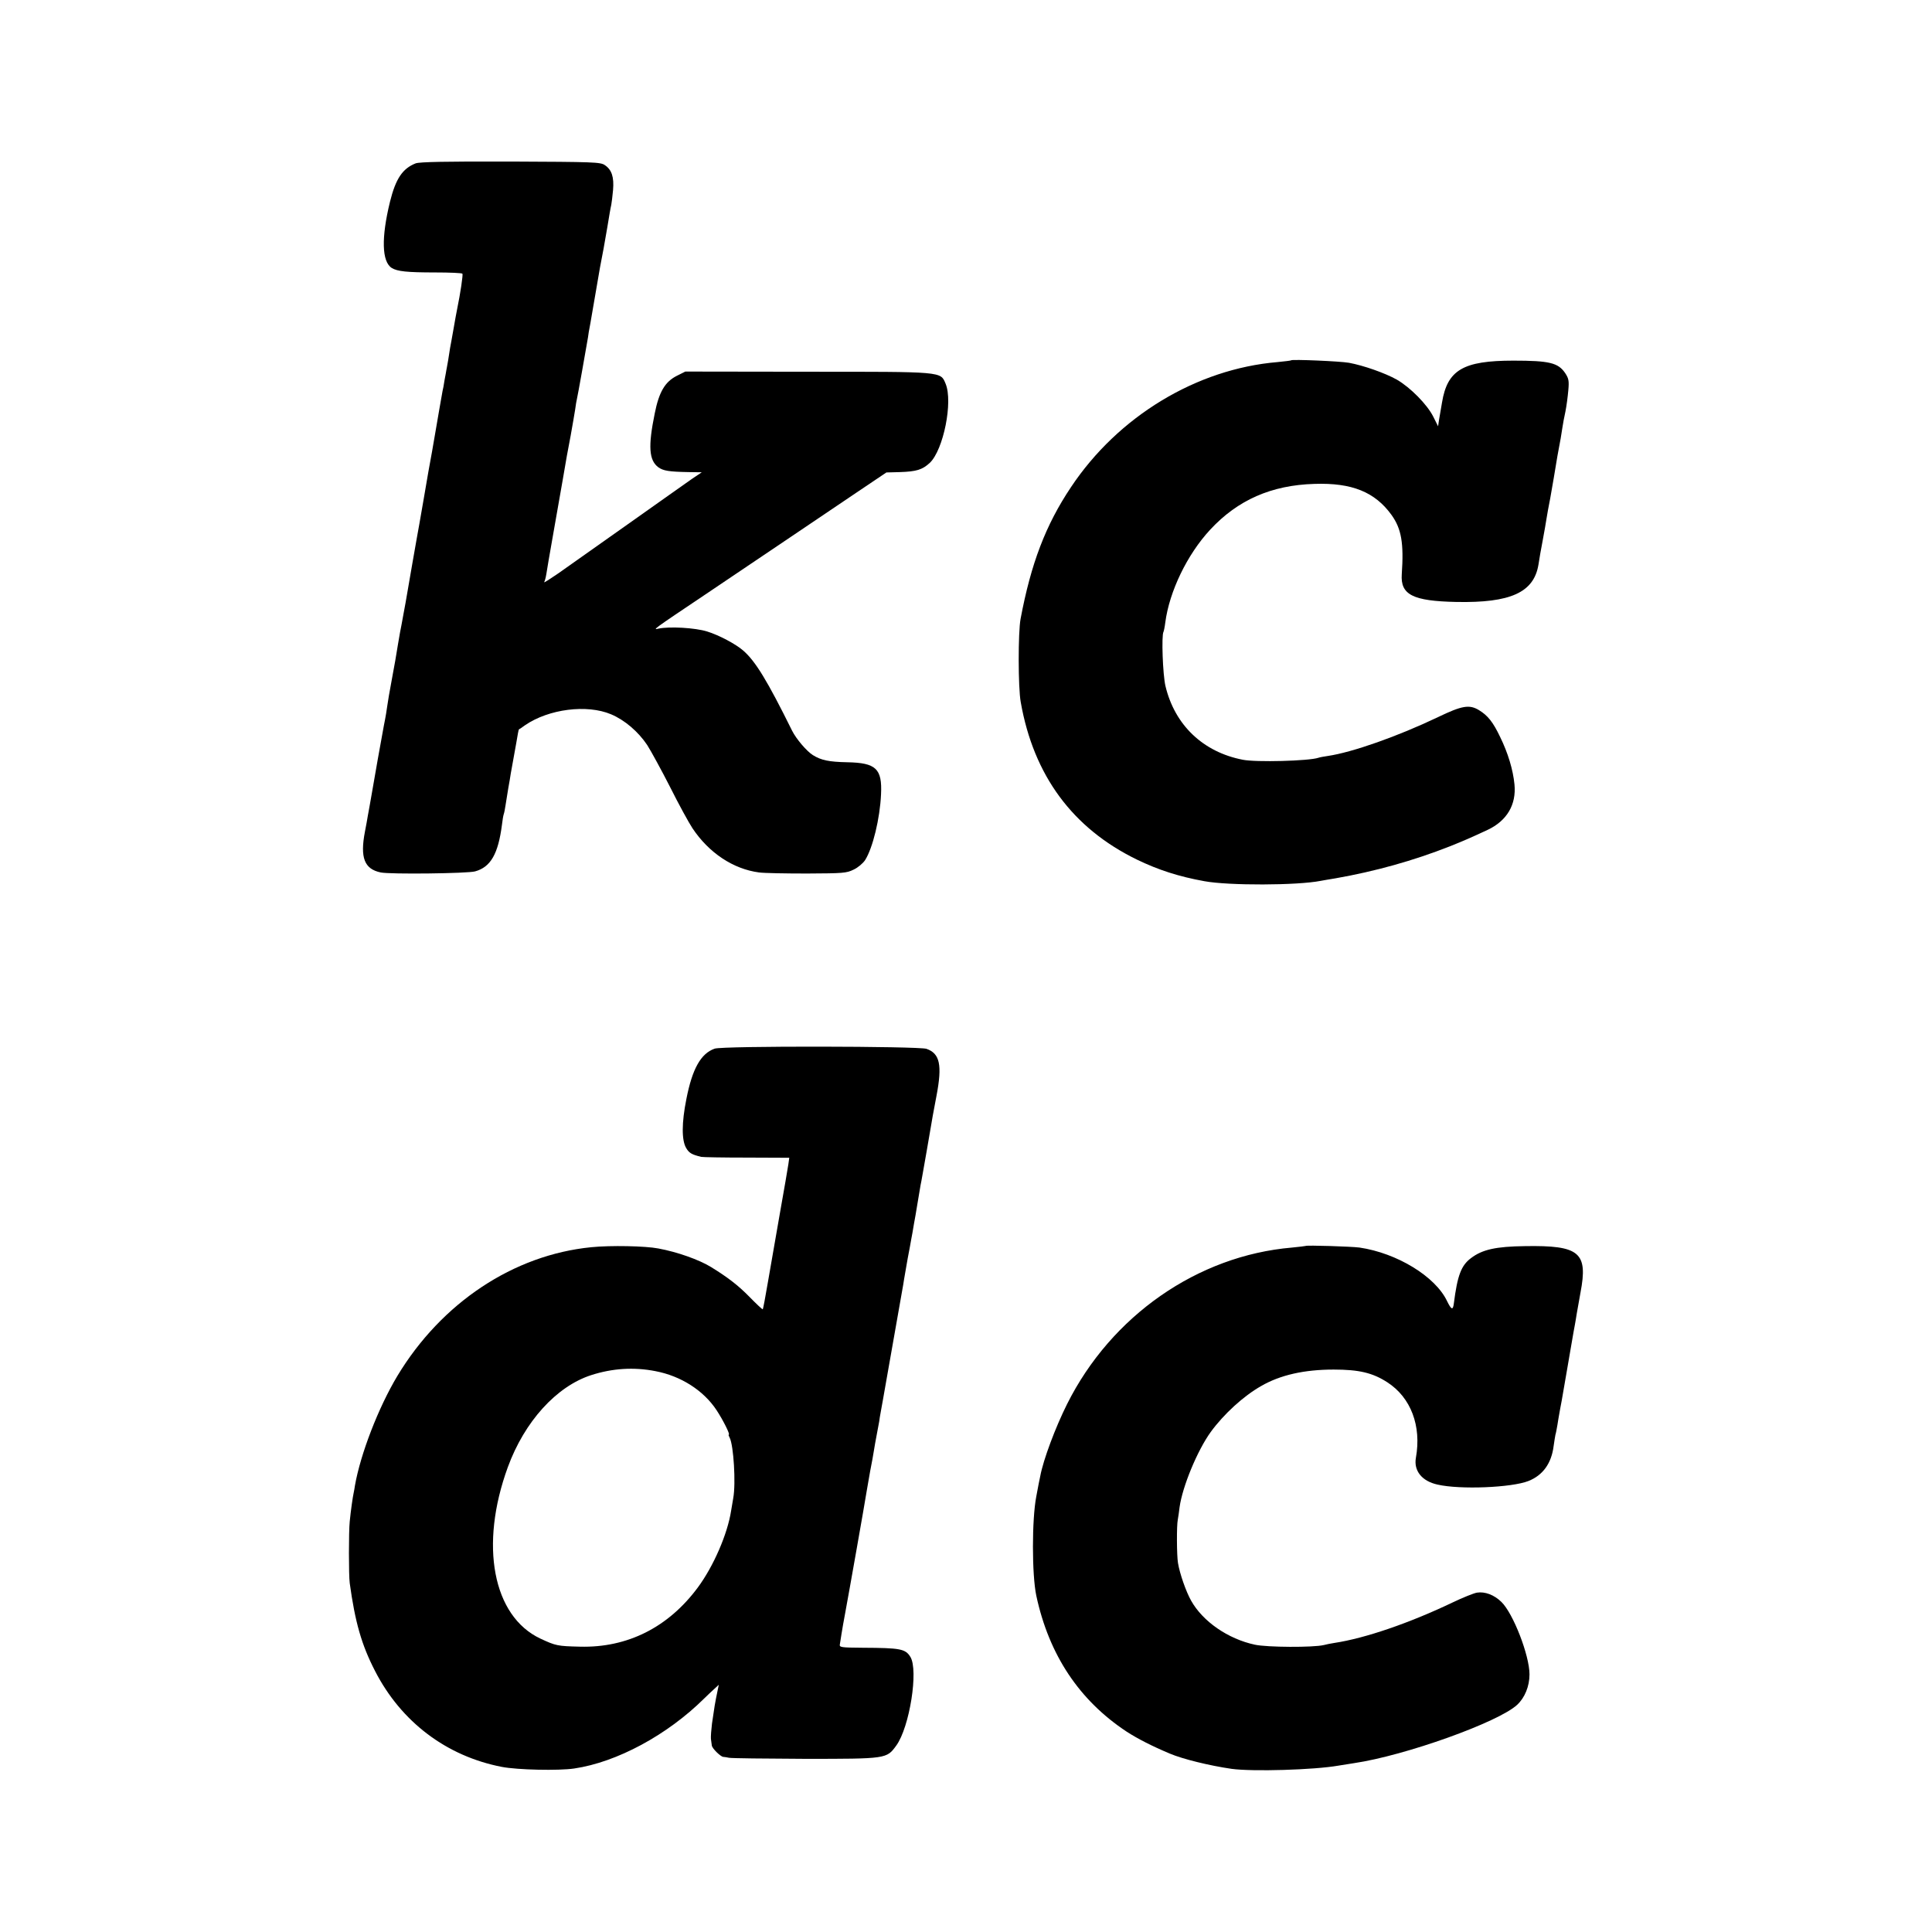 <?xml version="1.0" standalone="no"?>
<!DOCTYPE svg PUBLIC "-//W3C//DTD SVG 20010904//EN"
 "http://www.w3.org/TR/2001/REC-SVG-20010904/DTD/svg10.dtd">
<svg version="1.0" xmlns="http://www.w3.org/2000/svg"
 width="1080pt" height="1080pt" viewBox="0 0 1080 1080"
 preserveAspectRatio="xMidYMid meet">
<g transform="translate(0,1080) scale(0.1,-0.1)"
fill="#000000" stroke="none">
<path d="M2324 9887 c-74 -29 -112 -86 -144 -215 -49 -200 -46 -335 10 -370
31 -19 84 -25 243 -25 81 0 150 -3 152 -7 4 -6 -11 -108 -30 -200 -3 -14 -12
-63 -20 -110 -8 -47 -17 -94 -19 -105 -2 -11 -7 -42 -11 -70 -5 -27 -9 -52
-10 -55 0 -3 -5 -27 -10 -55 -4 -27 -9 -54 -11 -60 -2 -11 -32 -181 -40 -230
-3 -16 -11 -66 -19 -110 -8 -44 -17 -93 -20 -110 -12 -72 -47 -272 -51 -295
-3 -14 -20 -113 -39 -220 -18 -107 -36 -206 -38 -220 -3 -14 -8 -43 -12 -65
-4 -22 -9 -49 -11 -60 -3 -11 -11 -58 -19 -105 -7 -47 -23 -137 -35 -200 -12
-63 -23 -129 -25 -145 -2 -17 -10 -67 -19 -110 -13 -68 -54 -300 -71 -400 -3
-16 -7 -40 -9 -51 -2 -12 -7 -37 -10 -55 -3 -19 -10 -58 -16 -88 -28 -146 -3
-209 88 -228 52 -11 486 -6 528 6 87 24 129 98 150 261 3 25 7 51 10 59 3 8 7
30 10 50 3 20 10 62 15 93 6 32 12 69 14 83 4 22 15 83 31 172 3 16 7 39 9 52
2 13 5 24 7 25 2 0 17 10 33 22 133 91 346 118 481 61 76 -32 152 -97 202
-172 21 -33 79 -139 128 -235 48 -96 105 -200 125 -230 92 -138 228 -228 372
-247 29 -4 150 -6 269 -6 200 1 220 2 260 22 24 11 52 35 64 53 43 68 83 233
89 368 7 143 -28 176 -189 179 -101 2 -146 11 -192 40 -34 21 -93 90 -116 136
-138 279 -205 389 -273 448 -42 37 -137 87 -202 107 -67 21 -211 29 -272 16
-34 -8 -35 -8 259 189 146 98 360 242 475 320 116 78 284 192 375 253 l165
111 75 2 c93 3 126 13 168 52 76 73 130 341 88 442 -29 69 -10 67 -773 67
l-682 1 -48 -24 c-65 -33 -99 -89 -123 -210 -38 -185 -32 -262 20 -301 28 -20
60 -25 169 -27 l74 -1 -55 -37 c-30 -21 -88 -62 -129 -91 -64 -46 -320 -226
-618 -437 -47 -32 -82 -55 -79 -49 3 5 9 25 12 45 3 20 19 115 36 210 17 96
42 239 56 319 13 80 33 190 44 245 10 55 21 120 25 145 3 25 8 52 10 60 4 14
51 280 62 345 2 17 6 41 9 55 3 14 6 34 8 45 2 11 13 76 25 145 12 69 23 134
25 145 2 11 11 58 20 105 8 47 18 101 21 120 10 60 17 104 22 125 2 11 7 48
10 83 6 72 -7 113 -46 139 -24 17 -63 18 -526 20 -364 1 -508 -2 -531 -10z"/>
<path d="M7218 8786 c-1 -2 -36 -6 -76 -10 -454 -38 -892 -304 -1155 -699
-142 -212 -224 -428 -282 -737 -14 -75 -14 -384 1 -465 72 -410 290 -705 649
-880 120 -58 234 -95 378 -121 135 -25 519 -24 650 2 12 2 49 9 82 14 222 39
434 98 640 179 77 31 110 45 211 92 108 51 161 141 150 254 -8 82 -36 175 -80
265 -40 84 -69 120 -118 150 -54 33 -95 26 -230 -39 -224 -107 -479 -197 -616
-217 -20 -3 -44 -7 -52 -10 -52 -18 -349 -26 -423 -11 -222 43 -380 194 -432
412 -15 63 -23 283 -11 303 2 4 7 27 10 52 23 175 123 381 251 519 154 166
342 249 583 256 209 7 338 -45 431 -174 55 -77 69 -157 57 -331 -8 -115 62
-150 305 -155 303 -6 433 53 459 208 4 29 15 90 24 137 9 47 18 101 21 120 3
19 12 71 21 115 8 44 17 96 20 115 3 19 12 73 20 120 19 100 21 114 28 160 3
19 10 60 17 90 6 30 13 83 16 118 5 54 2 67 -18 97 -39 57 -88 69 -289 69
-281 0 -369 -52 -399 -234 -6 -36 -14 -80 -17 -99 l-5 -34 -27 54 c-34 68
-129 164 -204 207 -66 37 -186 79 -267 94 -52 9 -315 20 -323 14z"/>
<path d="M3995 4938 c-77 -27 -125 -112 -158 -281 -27 -134 -27 -232 -1 -275
16 -27 30 -36 84 -49 8 -2 122 -4 253 -4 l239 -1 -5 -36 c-3 -21 -24 -143 -47
-272 -22 -129 -53 -302 -67 -385 -14 -82 -27 -152 -29 -154 -2 -2 -36 30 -76
71 -62 63 -119 107 -213 165 -67 41 -187 84 -295 104 -72 14 -267 18 -375 7
-434 -43 -837 -310 -1084 -720 -106 -177 -206 -436 -237 -613 -1 -11 -5 -29
-7 -40 -5 -22 -16 -98 -22 -160 -6 -55 -6 -302 0 -345 30 -218 66 -345 142
-492 146 -284 399 -475 708 -535 88 -17 318 -22 405 -9 238 35 520 187 726
391 17 16 42 41 56 53 l26 24 -8 -39 c-5 -21 -11 -56 -15 -78 -3 -22 -10 -67
-15 -100 -4 -33 -7 -71 -6 -85 2 -14 4 -30 5 -37 1 -16 49 -63 64 -64 7 0 21
-3 32 -5 11 -3 202 -5 425 -6 457 0 456 0 510 74 75 103 125 422 79 496 -28
45 -56 50 -266 51 -123 1 -132 2 -128 20 2 10 6 36 9 57 3 22 13 75 21 119 19
101 112 628 119 675 3 19 12 71 20 115 9 44 18 96 21 115 3 19 10 60 16 90 6
30 12 64 14 75 1 11 5 34 8 50 3 17 18 98 32 180 27 152 81 459 89 505 3 14 7
41 10 60 3 19 12 71 20 115 9 44 17 92 20 108 3 15 10 53 15 85 6 31 13 73 16
92 7 44 17 99 21 125 3 11 18 99 35 195 37 218 34 198 54 304 33 173 19 237
-56 263 -45 15 -1140 17 -1184 1z m-330 -1803 c141 -27 267 -107 340 -217 37
-56 78 -138 69 -138 -3 0 0 -8 5 -17 22 -43 35 -255 20 -337 -4 -22 -9 -54
-12 -71 -20 -130 -98 -310 -186 -429 -165 -223 -394 -338 -659 -331 -126 3
-135 5 -221 45 -266 125 -342 522 -182 959 93 254 271 451 466 514 118 38 238
46 360 22z"/>
<path d="M7298 3835 c-2 -1 -36 -5 -76 -9 -527 -45 -1010 -381 -1257 -875 -65
-130 -133 -311 -150 -403 -3 -13 -13 -63 -22 -113 -25 -128 -25 -437 0 -555
71 -331 240 -585 505 -760 62 -40 140 -80 242 -123 71 -30 220 -67 345 -85
116 -16 460 -6 597 18 29 5 69 11 88 14 285 42 807 229 911 326 43 40 69 104
69 170 0 106 -91 341 -157 405 -41 40 -92 59 -137 52 -17 -3 -78 -27 -136 -55
-243 -116 -489 -200 -660 -226 -19 -3 -46 -8 -60 -12 -59 -14 -316 -13 -385 2
-150 32 -292 130 -357 247 -28 50 -63 149 -73 210 -7 41 -8 210 -1 242 2 11 7
43 10 70 16 115 99 316 174 420 73 100 183 201 282 257 107 62 242 92 405 92
142 0 218 -18 300 -71 132 -85 192 -244 160 -422 -13 -73 34 -131 121 -150
126 -29 414 -17 508 20 81 32 129 99 141 196 4 26 8 55 10 63 3 8 7 32 11 54
3 21 8 48 10 60 2 11 8 46 14 76 5 30 14 80 19 110 11 66 19 107 31 180 16 95
20 114 24 136 2 12 7 39 10 60 4 22 13 74 21 118 43 225 -5 265 -310 260 -163
-2 -239 -19 -302 -67 -55 -41 -76 -97 -96 -254 -5 -39 -14 -35 -38 14 -65 137
-279 268 -489 299 -45 6 -296 14 -302 9z"/>
</g>
</svg>
